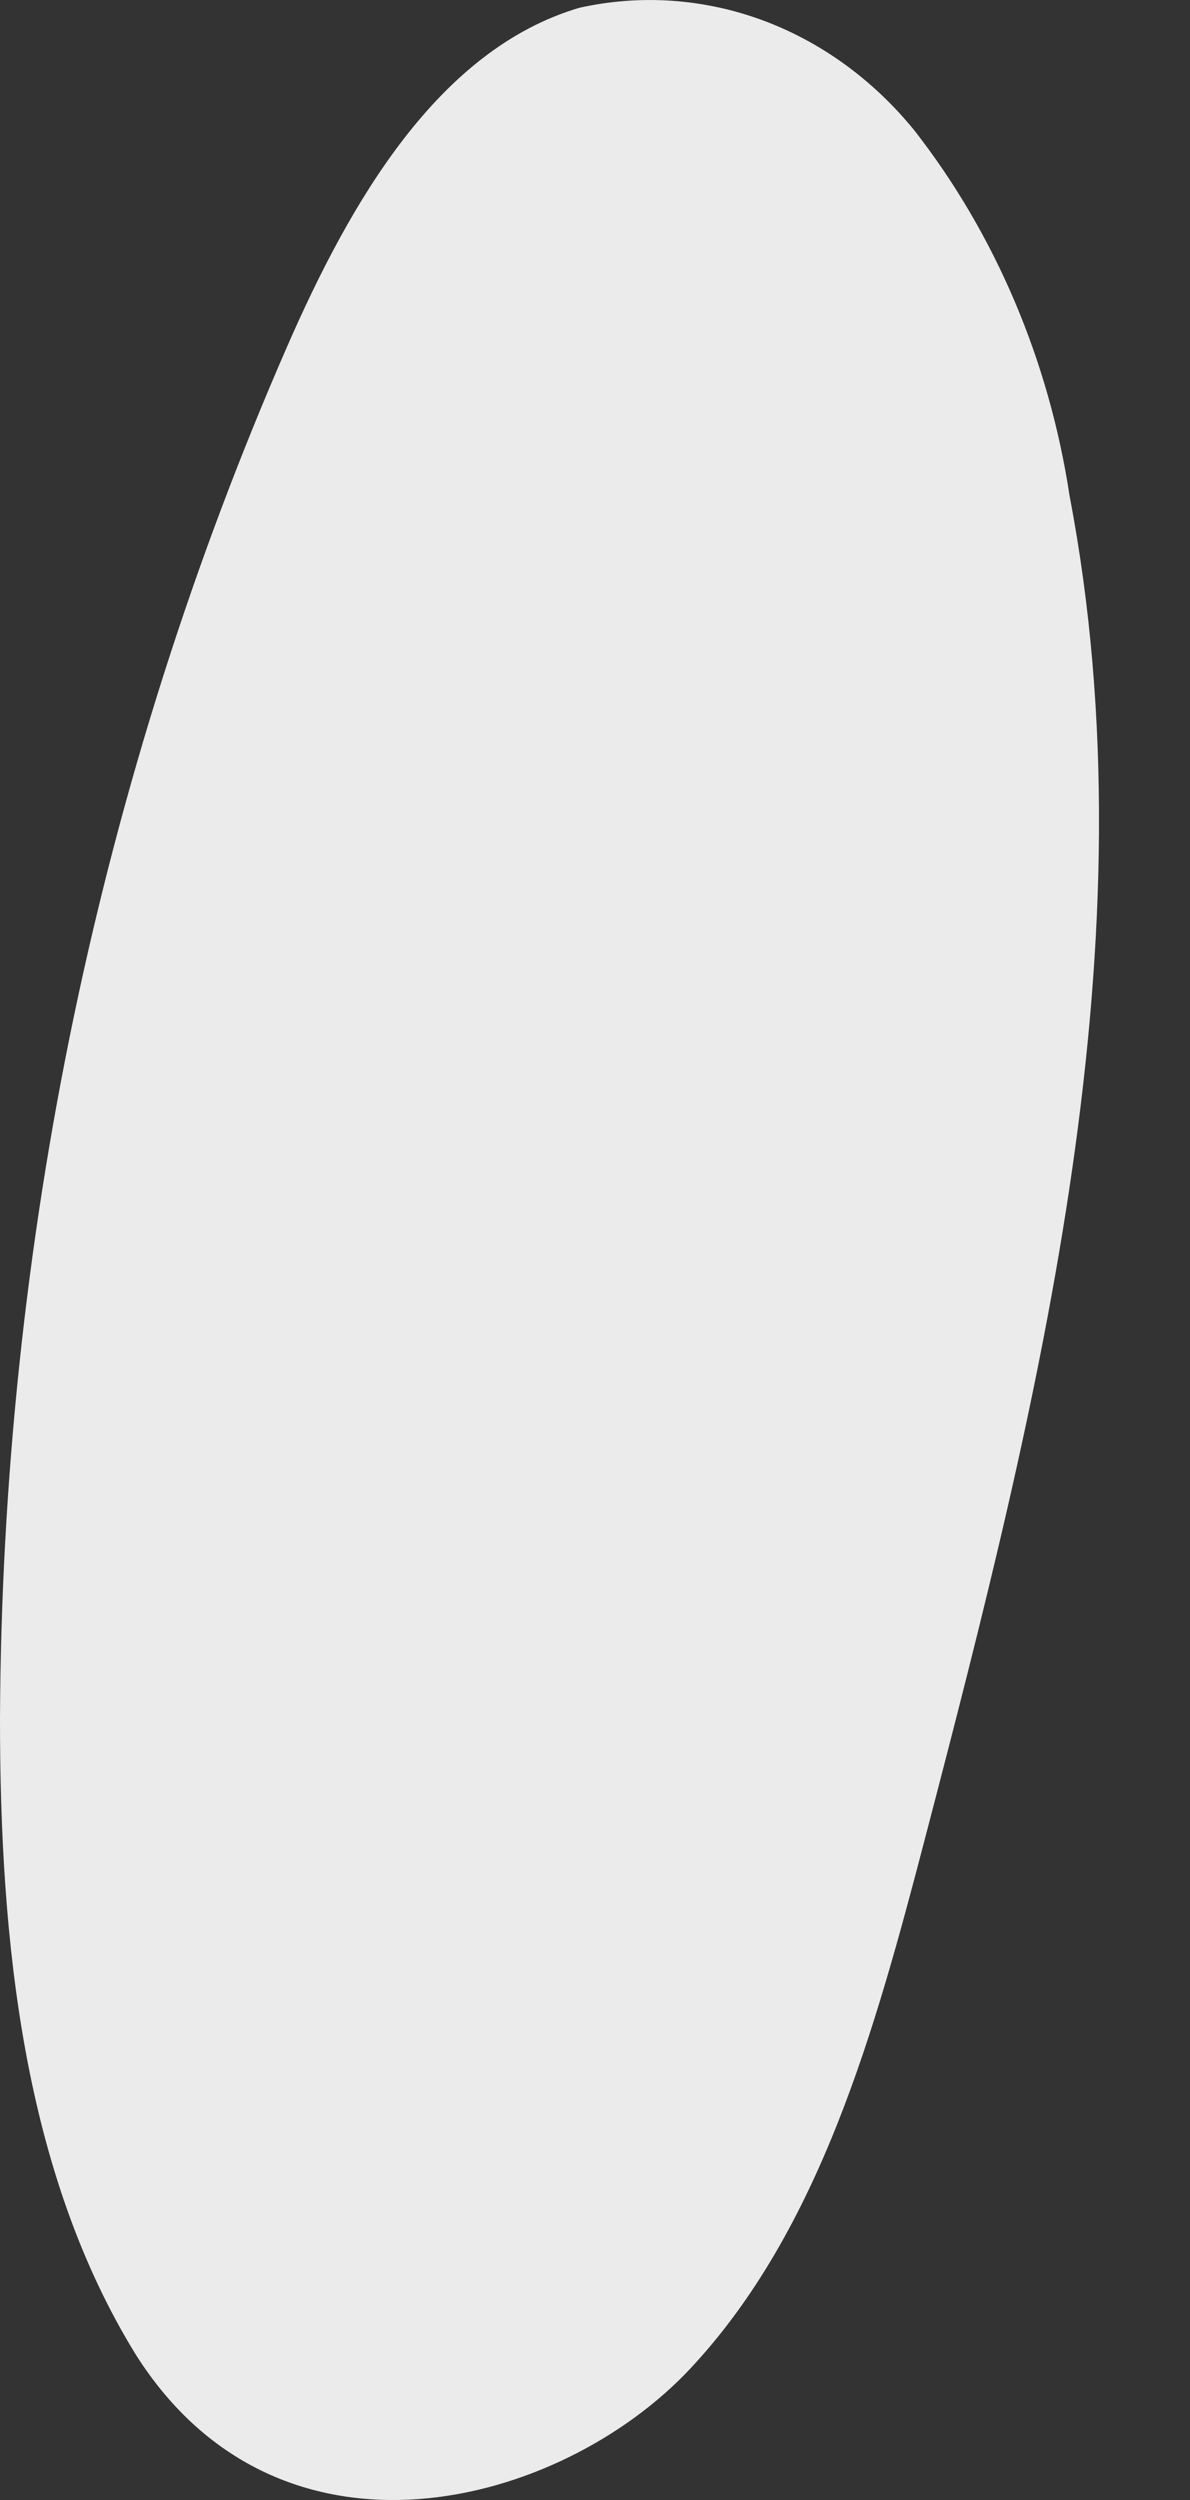 <svg width="10" height="21" viewBox="0 0 10 21" fill="none" xmlns="http://www.w3.org/2000/svg">
<rect x="0" y="0" width="10" height="21" fill="#333333" stroke="none"/>
<path d="M1.145 19.785C2.358 21.69 4.711 21.062 5.802 19.895C6.893 18.728 7.354 17.047 7.775 15.436C8.735 11.76 9.703 7.905 8.988 4.165C8.816 3.03 8.365 1.969 7.685 1.097C7.338 0.67 6.896 0.349 6.402 0.168C5.908 -0.013 5.38 -0.048 4.87 0.065C3.684 0.414 2.946 1.691 2.412 2.913C0.84 6.511 0.016 10.45 0 14.444C0 16.304 0.195 18.249 1.145 19.785Z" fill="#EBEBEB"/>
</svg>
